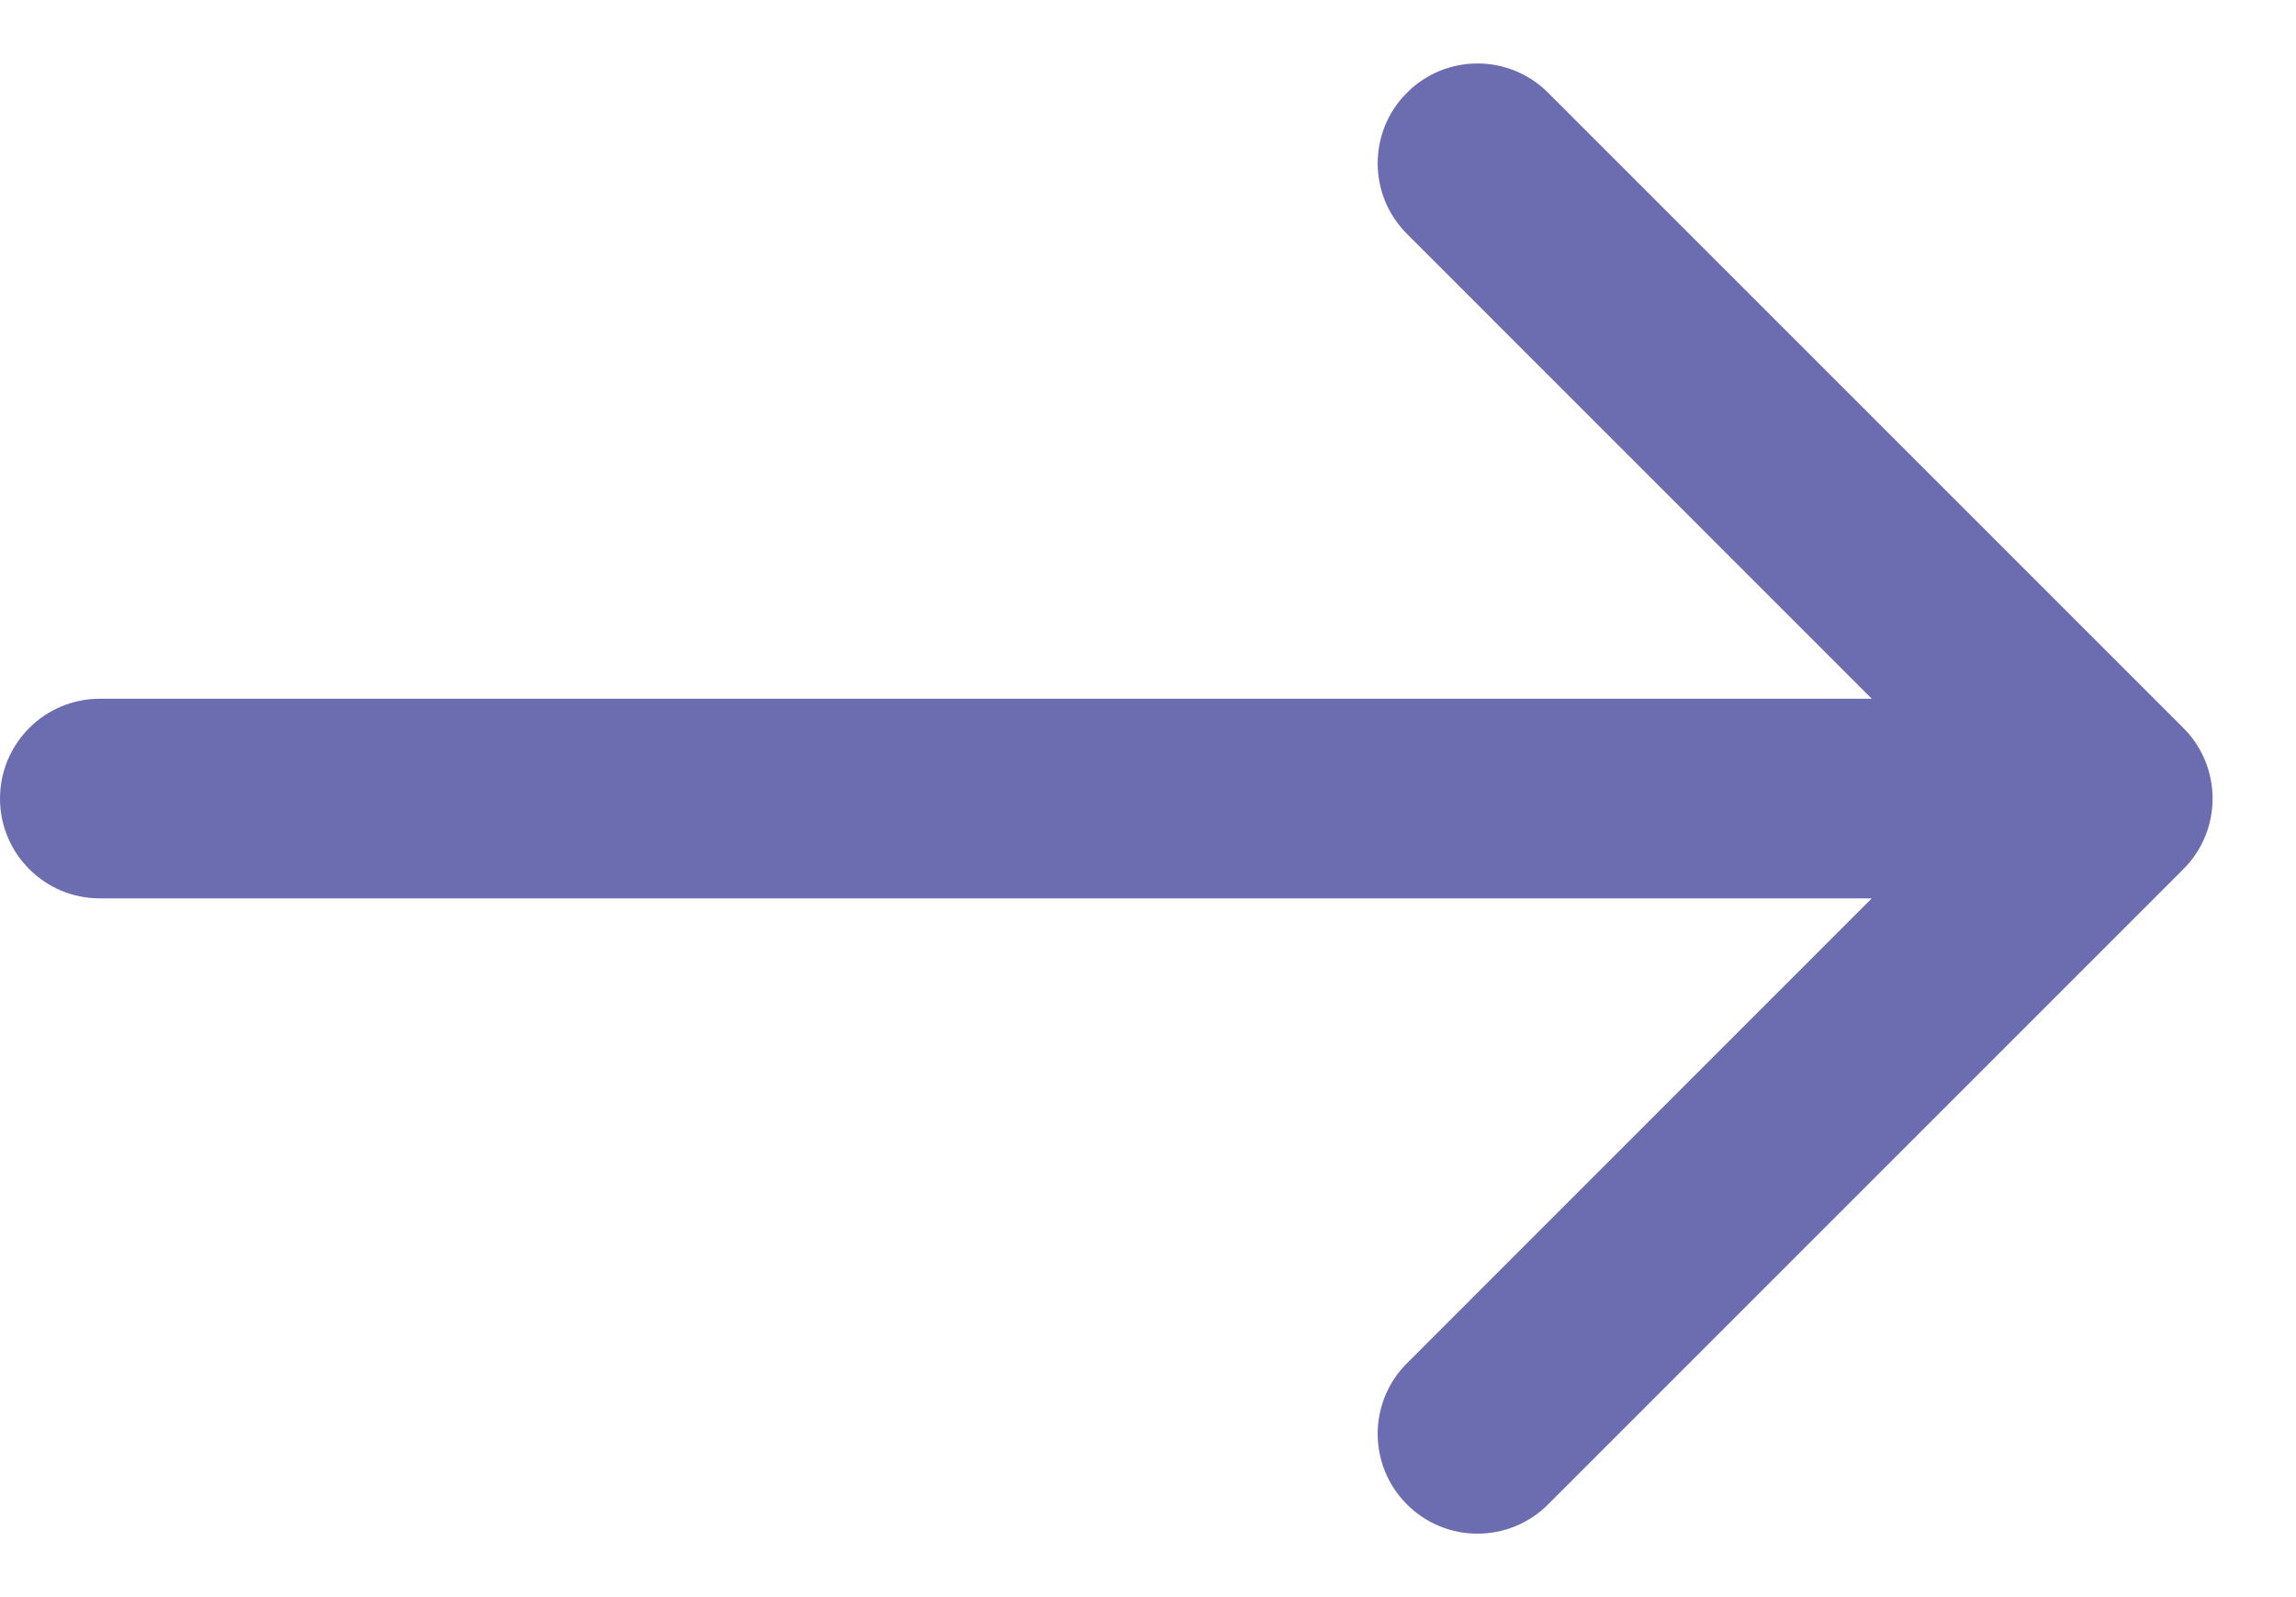 <svg width="23" height="16" viewBox="0 0 23 16" fill="none" xmlns="http://www.w3.org/2000/svg">
<path d="M1 9C0.448 9 0 8.552 0 8C0 7.448 0.448 7 1 7L1 9ZM21.872 7.293C22.262 7.683 22.262 8.317 21.872 8.707L15.508 15.071C15.117 15.462 14.484 15.462 14.094 15.071C13.703 14.681 13.703 14.047 14.094 13.657L19.75 8L14.094 2.343C13.703 1.953 13.703 1.319 14.094 0.929C14.484 0.538 15.117 0.538 15.508 0.929L21.872 7.293ZM1 7L21.165 7V9L1 9L1 7Z" fill="#6C6DB0"/>
</svg>
